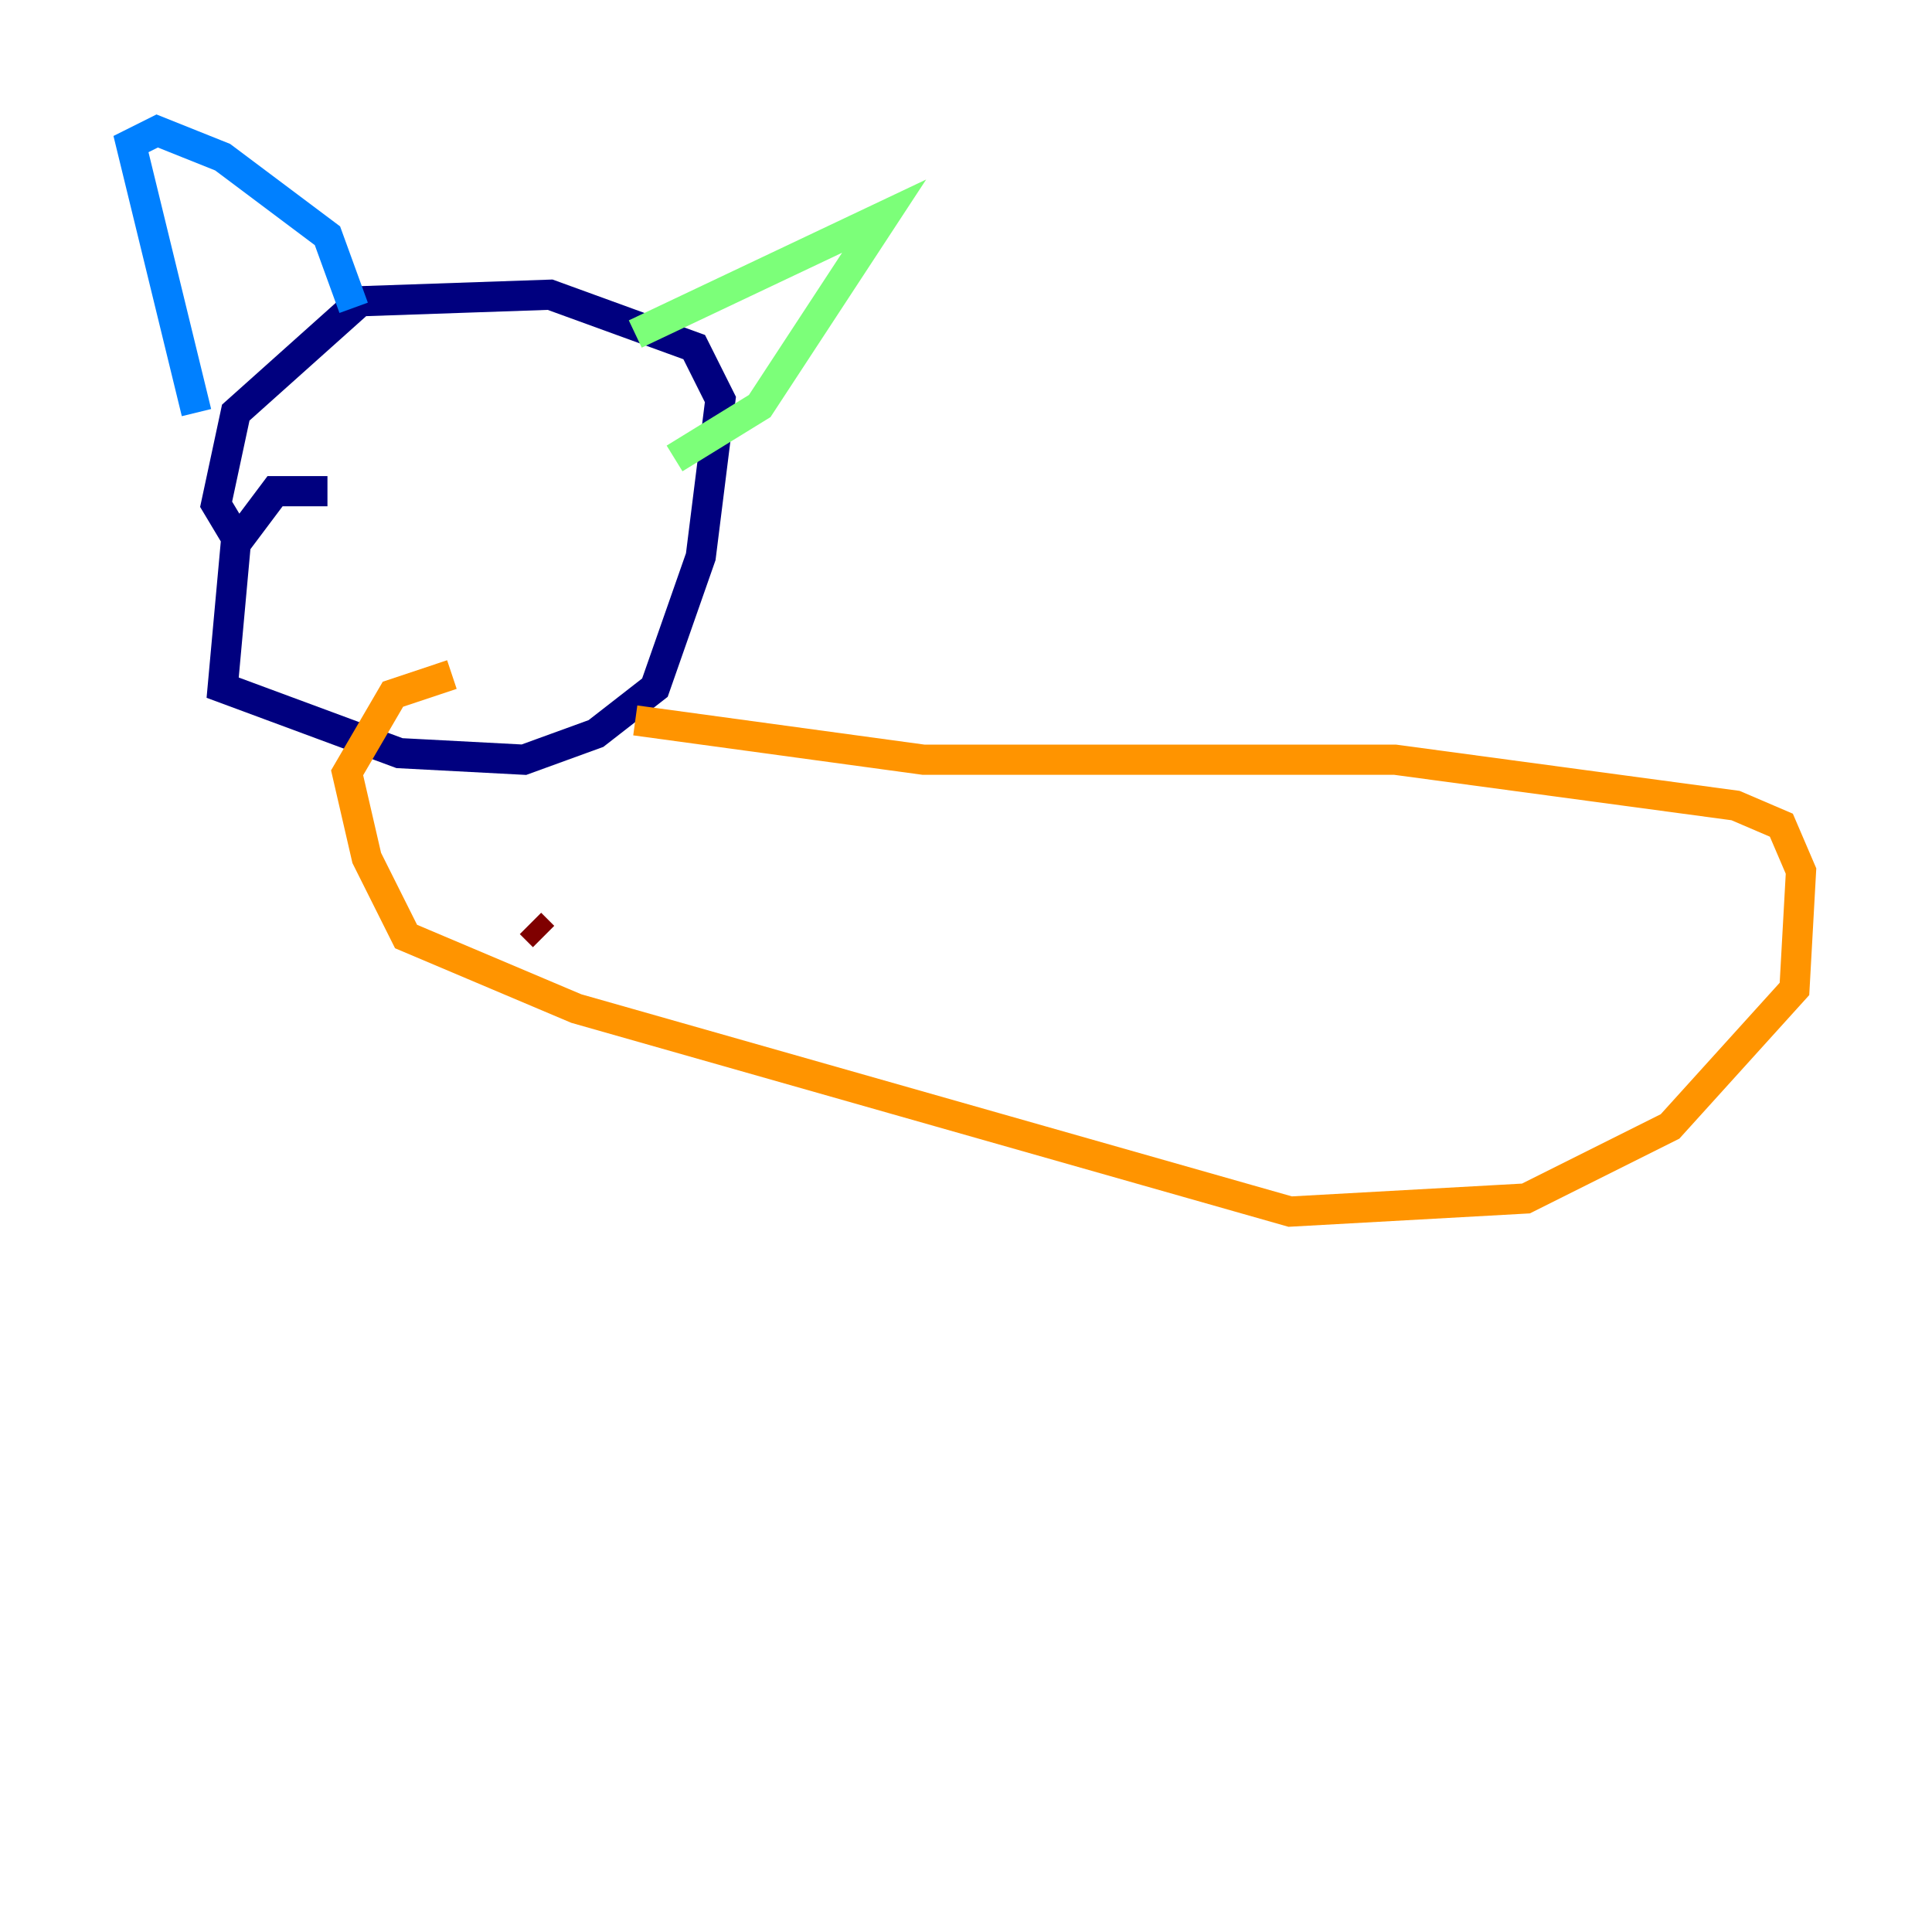 <?xml version="1.0" encoding="utf-8" ?>
<svg baseProfile="tiny" height="128" version="1.2" viewBox="0,0,128,128" width="128" xmlns="http://www.w3.org/2000/svg" xmlns:ev="http://www.w3.org/2001/xml-events" xmlns:xlink="http://www.w3.org/1999/xlink"><defs /><polyline fill="none" points="21.695,32.542 18.224,32.542 15.62,36.014 14.752,45.559 26.468,49.898 34.712,50.332 39.485,48.597 43.39,45.559 46.427,36.881 47.729,26.468 45.993,22.997 36.447,19.525 23.864,19.959 15.62,27.336 14.319,33.41 15.62,35.58" stroke="#00007f" stroke-width="2" /><polyline fill="none" points="13.017,27.336 8.678,9.546 10.414,8.678 14.752,10.414 21.695,15.62 23.43,20.393" stroke="#0080ff" stroke-width="2" /><polyline fill="none" points="42.088,22.129 58.576,14.319 50.332,26.902 44.691,30.373" stroke="#7cff79" stroke-width="2" /><polyline fill="none" points="42.088,47.729 61.18,50.332 92.42,50.332 114.983,53.37 118.02,54.671 119.322,57.709 118.888,65.519 110.644,74.63 101.098,79.403 85.478,80.271 38.183,66.82 26.902,62.047 24.298,56.841 22.997,51.2 26.034,45.993 29.939,44.691" stroke="#ff9400" stroke-width="2" /><polyline fill="none" points="35.146,61.18 36.014,62.047" stroke="#7f0000" stroke-width="2" /></svg>